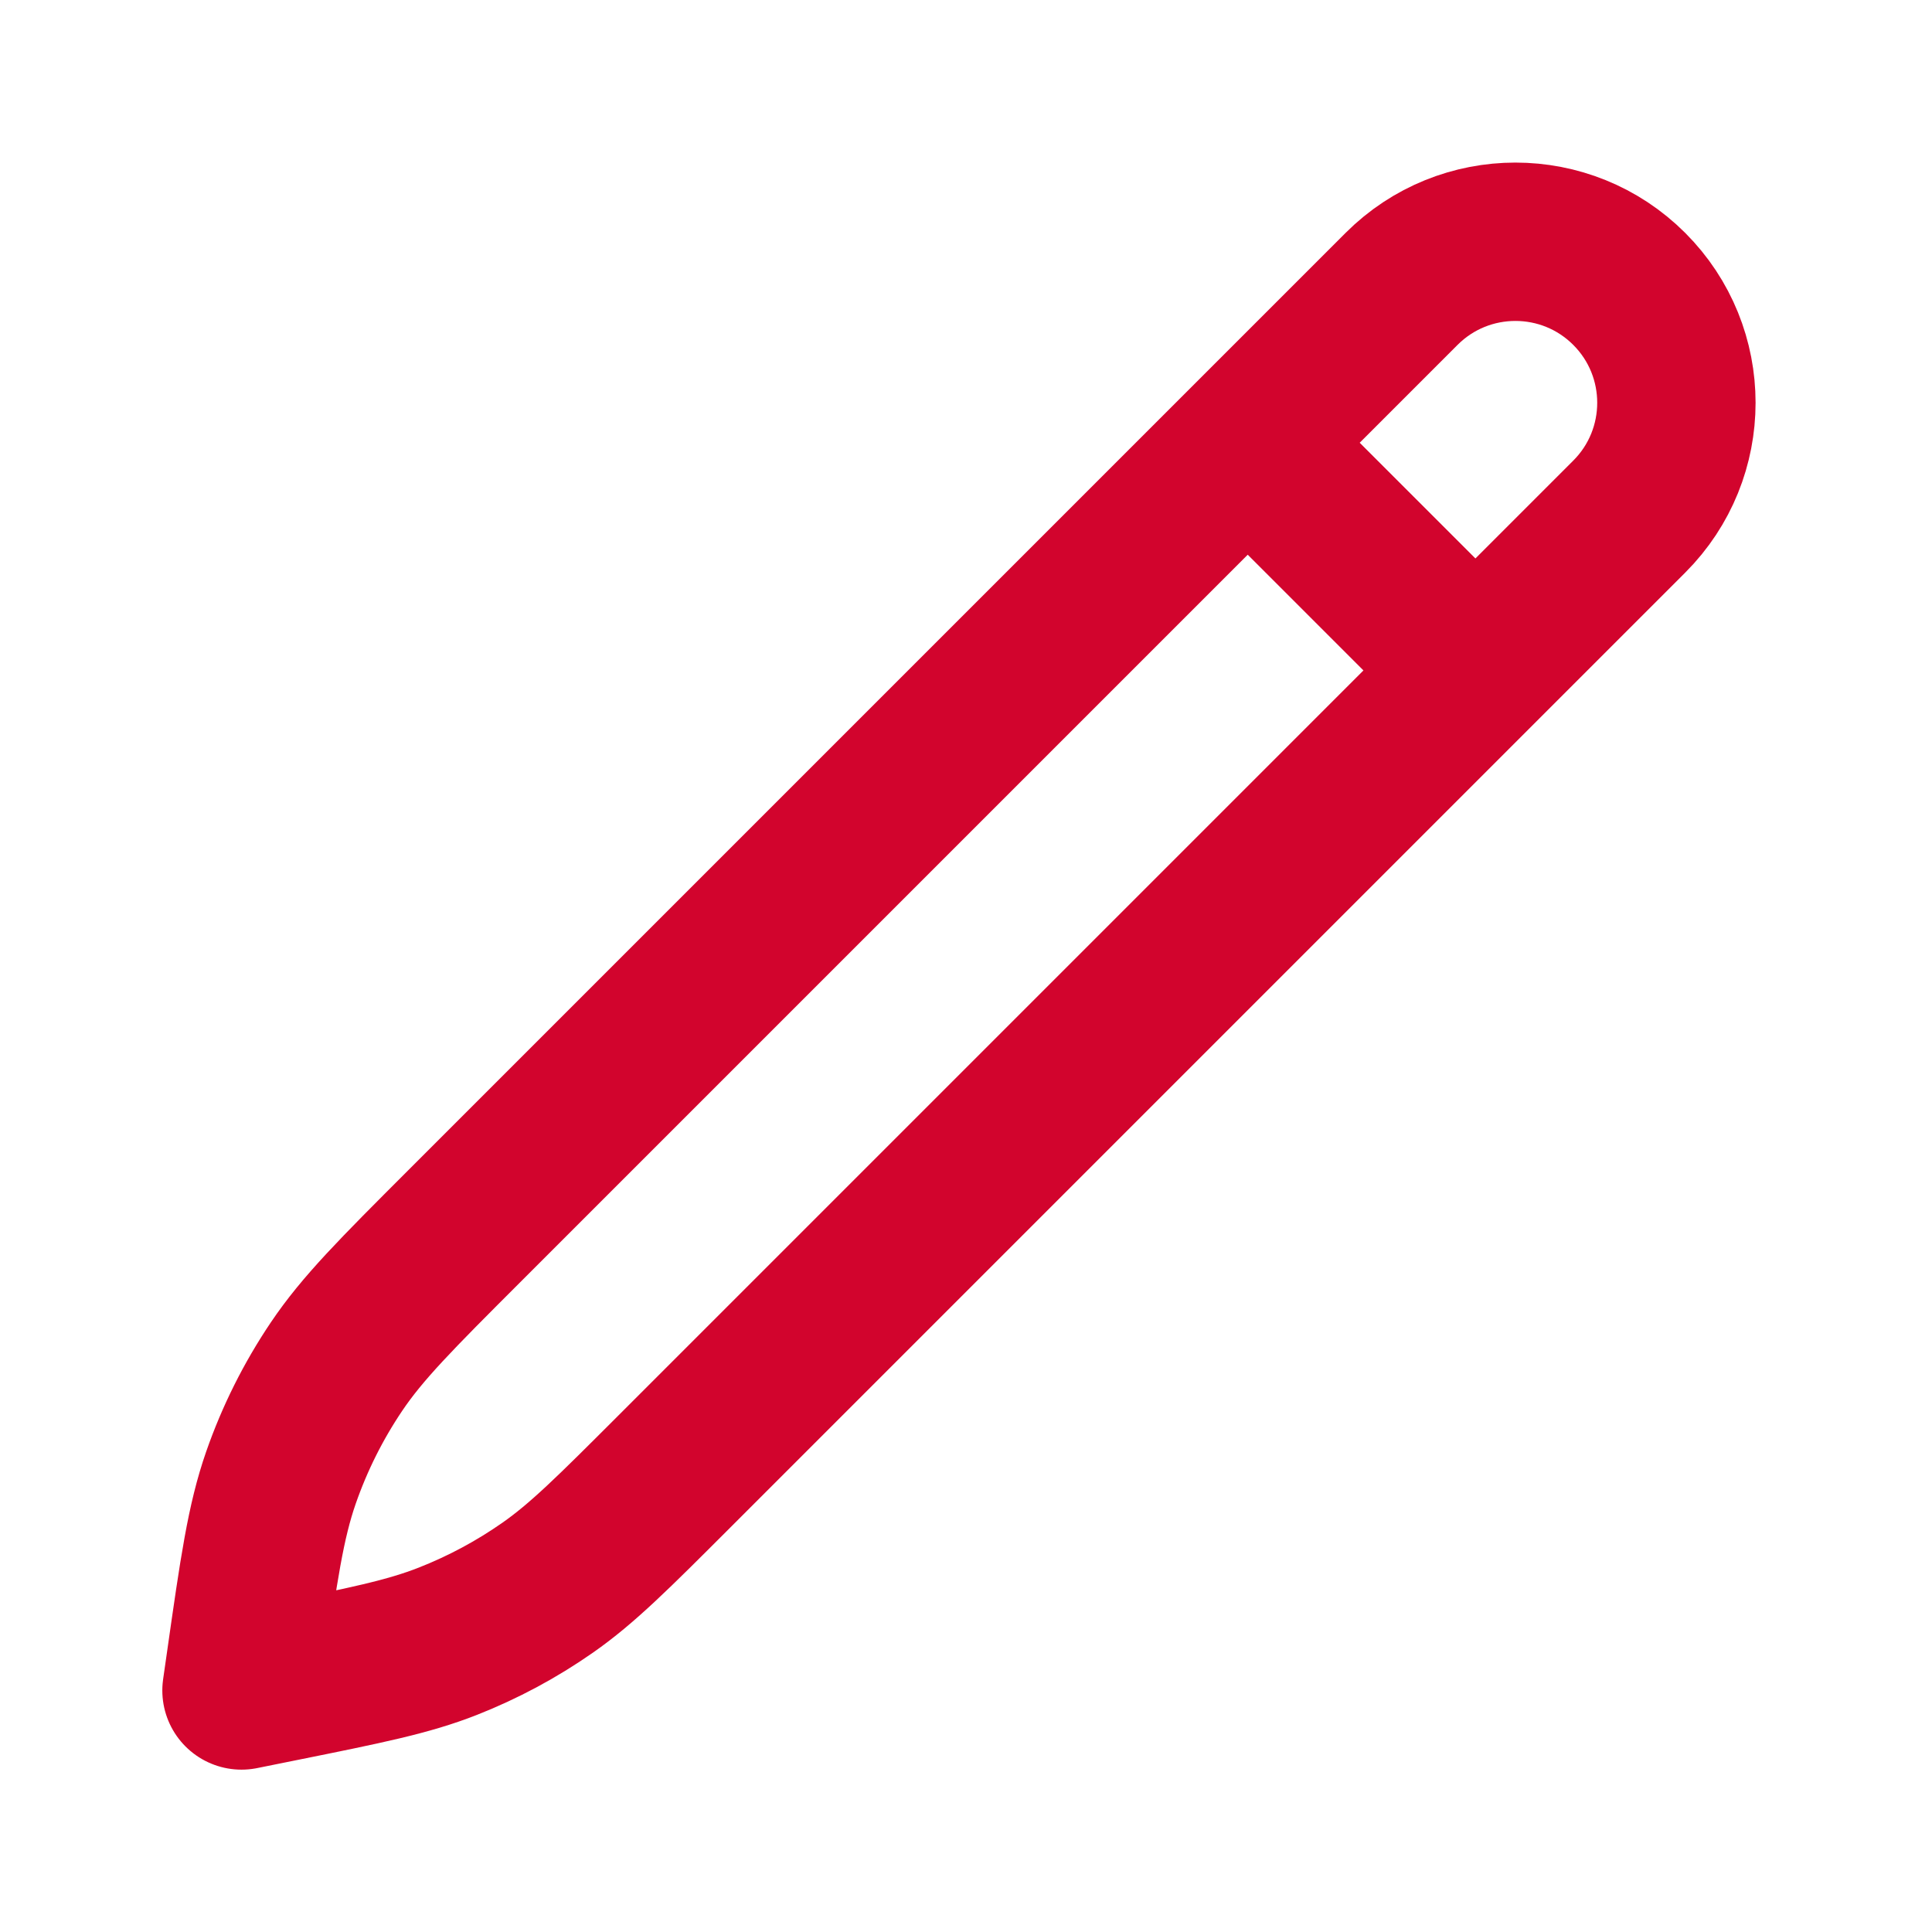 <svg width="61" height="61" viewBox="0 0 61 61" fill="none" xmlns="http://www.w3.org/2000/svg">
<path d="M39.395 13.979L46.584 21.168M7.625 53.374L7.746 52.53C8.172 49.543 8.386 48.049 8.871 46.654C9.302 45.417 9.89 44.24 10.622 43.153C11.446 41.928 12.513 40.861 14.647 38.727L44.252 9.122C46.237 7.137 49.456 7.137 51.441 9.122C53.426 11.107 53.426 14.326 51.441 16.311L21.293 46.459C19.357 48.395 18.389 49.363 17.286 50.133C16.308 50.816 15.252 51.382 14.142 51.819C12.891 52.312 11.549 52.583 8.865 53.124L7.625 53.374Z" stroke="#D2042D" stroke-width="5" stroke-linecap="round" stroke-linejoin="round"/>
</svg>
